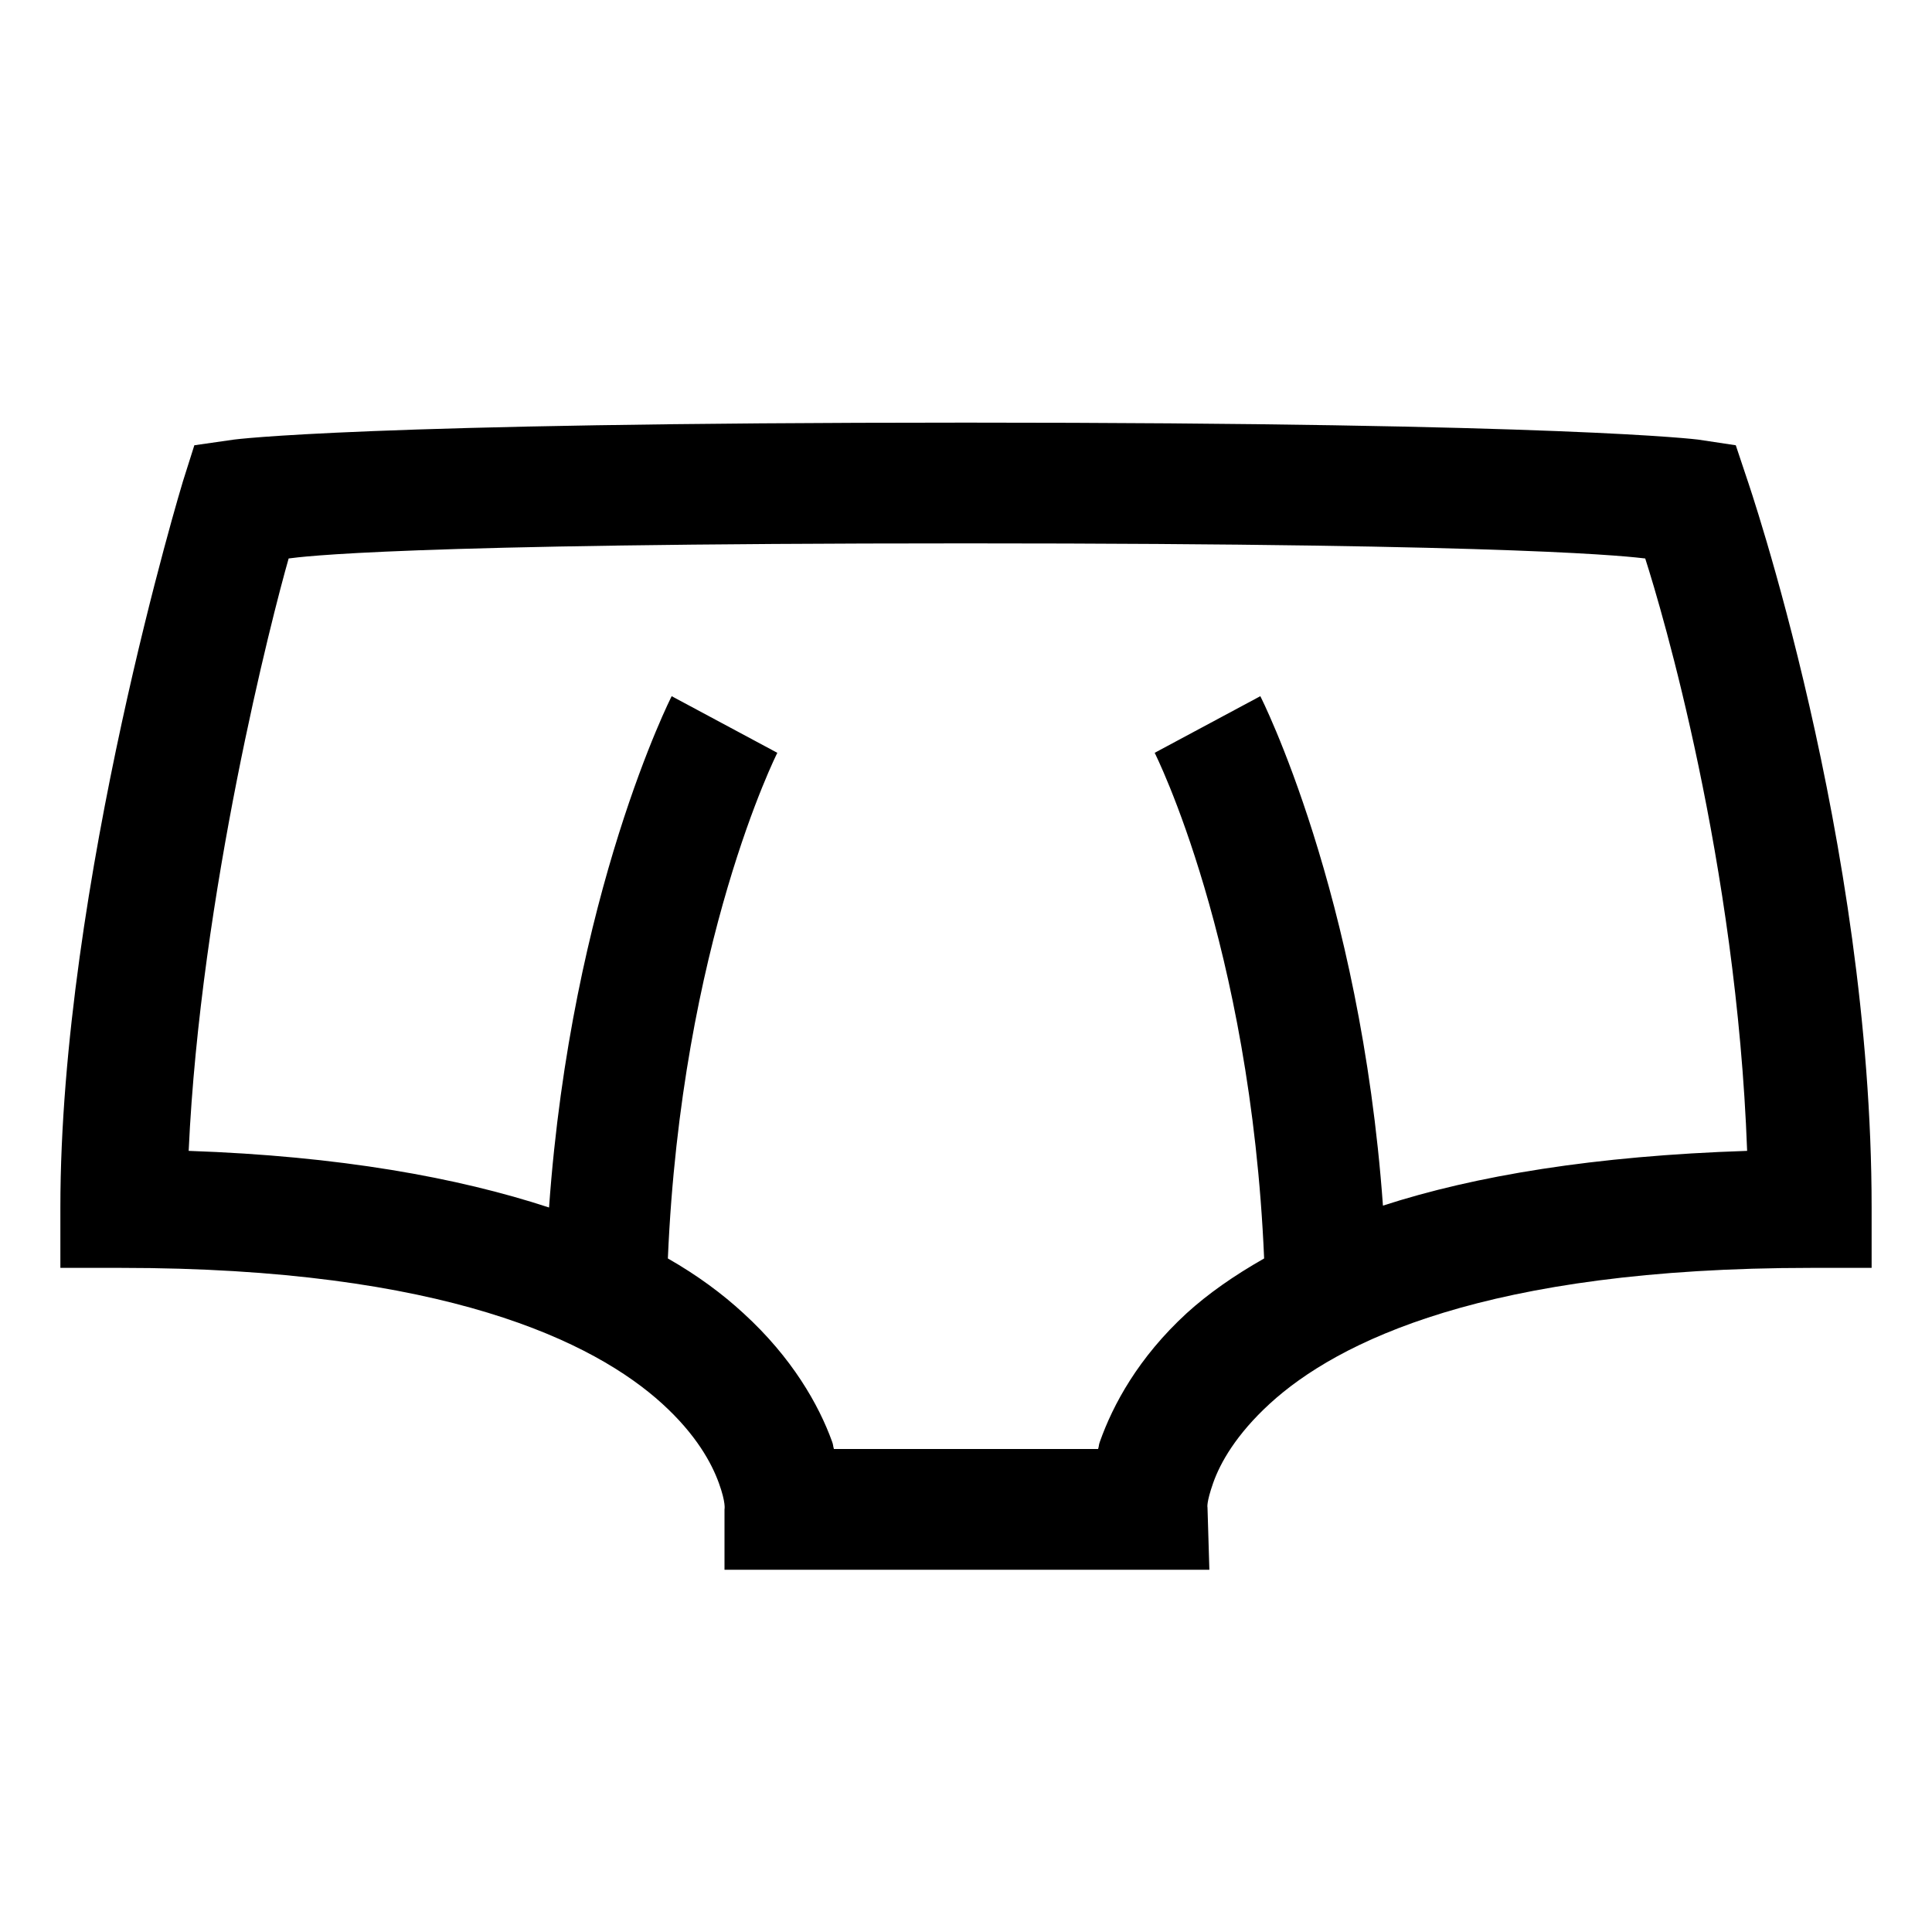 <?xml version="1.0" encoding="UTF-8"?>
<svg xmlns="http://www.w3.org/2000/svg" xmlns:xlink="http://www.w3.org/1999/xlink" viewBox="0 0 32 32" version="1.1">
<g>
<path d="M 16 7 C 5.961 7 3.875 7.281 3.875 7.281 L 3.219 7.375 L 3.031 7.969 C 3.031 7.969 1 14.652 1 20 L 1 21 L 2 21 C 7.367 21 9.844 22.227 10.969 23.25 C 11.531 23.762 11.785 24.23 11.906 24.562 C 12.027 24.895 12 25 12 25 L 12 26 L 20.031 26 L 20 24.969 C 20 24.969 19.977 24.895 20.094 24.562 C 20.211 24.23 20.473 23.762 21.031 23.25 C 22.148 22.227 24.609 21 30 21 L 31 21 L 31 20 C 31 13.926 28.938 7.938 28.938 7.938 L 28.75 7.375 L 28.125 7.281 C 28.125 7.281 25.934 7 16 7 Z M 16 9 C 25.379 9 27.039 9.227 27.25 9.25 C 27.527 10.113 28.762 14.273 28.938 19.062 C 26.41 19.145 24.434 19.473 22.906 19.969 C 22.531 14.781 20.875 11.531 20.875 11.531 L 19.125 12.469 C 19.125 12.469 20.715 15.617 20.938 20.844 C 20.43 21.133 20.008 21.43 19.656 21.75 C 18.852 22.488 18.434 23.27 18.219 23.875 C 18.195 23.941 18.207 23.938 18.188 24 L 13.812 24 C 13.793 23.934 13.805 23.941 13.781 23.875 C 13.562 23.27 13.121 22.488 12.312 21.75 C 11.969 21.434 11.555 21.125 11.062 20.844 C 11.285 15.617 12.875 12.469 12.875 12.469 L 11.125 11.531 C 11.125 11.531 9.465 14.793 9.094 20 C 7.582 19.504 5.625 19.148 3.125 19.062 C 3.32 14.805 4.512 10.188 4.781 9.25 C 4.992 9.223 6.551 9 16 9 Z "></path>
</g>
</svg>
